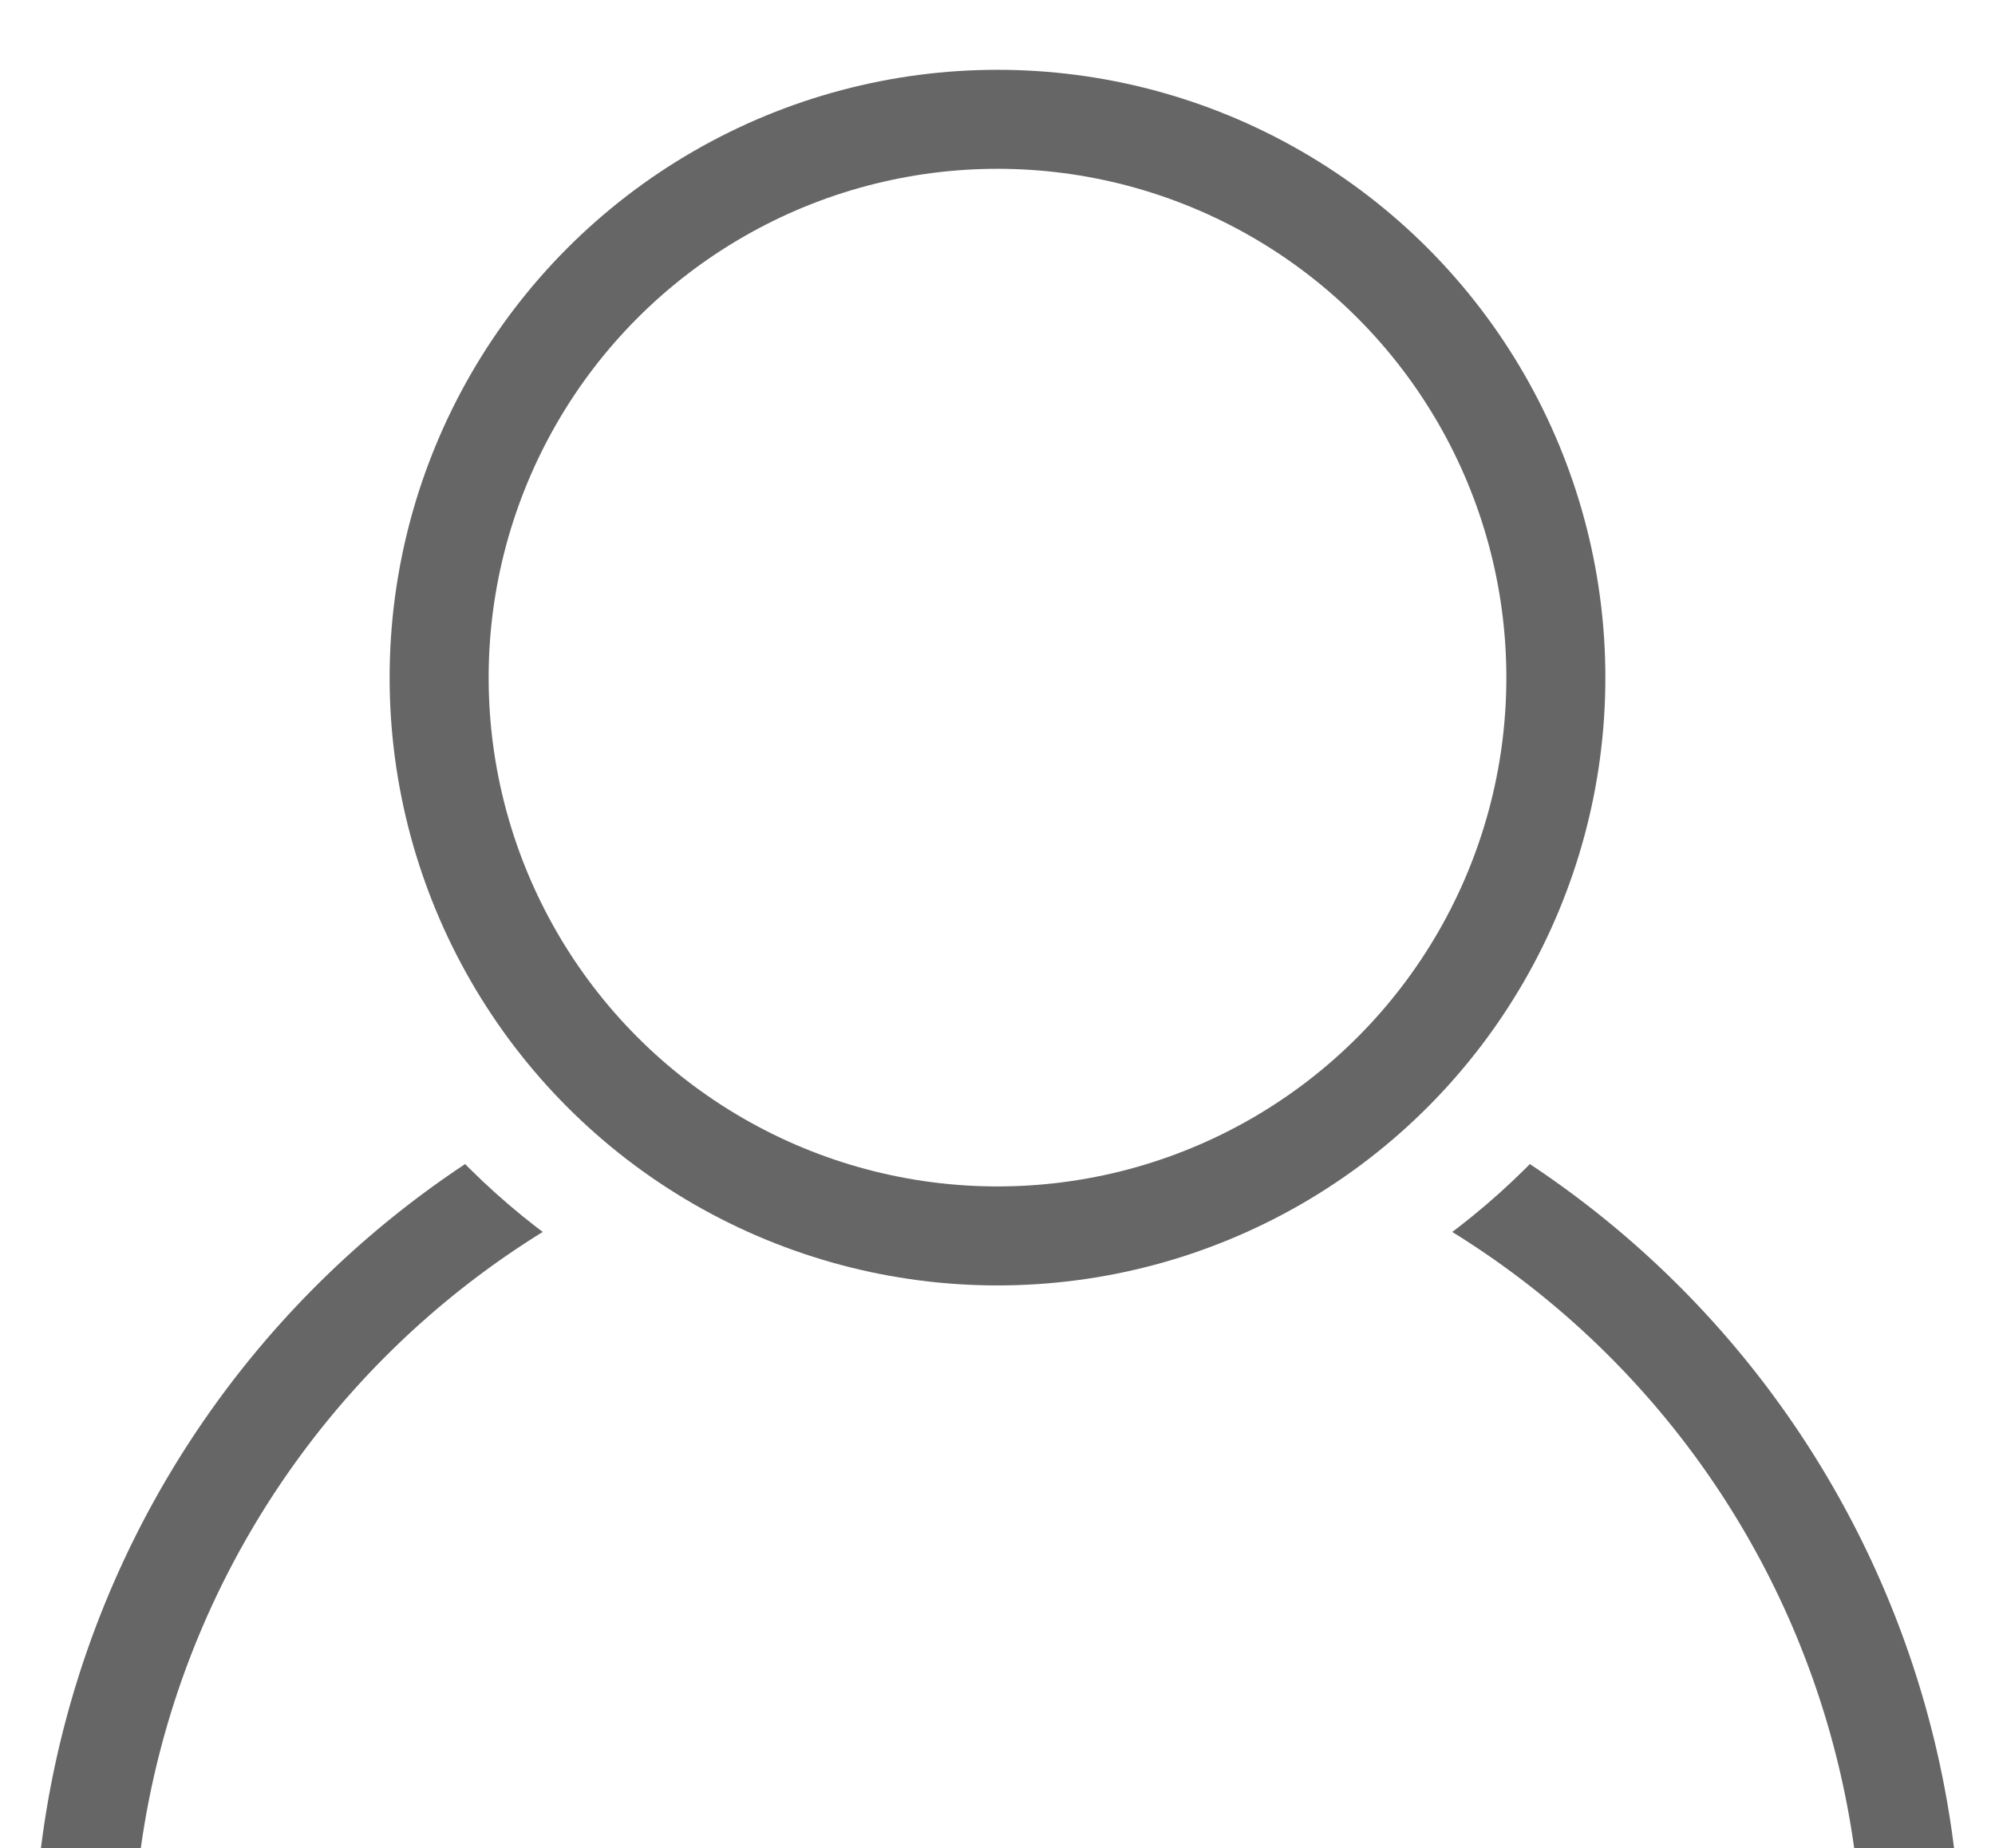 <svg xmlns="http://www.w3.org/2000/svg" xmlns:xlink="http://www.w3.org/1999/xlink" viewBox="-22787 -19087 24.178 22.402">
  <defs>
    <style>
      .cls-1 {
        fill: #d90327;
      }

      .cls-2, .cls-5 {
        fill: none;
      }

      .cls-2 {
        stroke: #666;
        stroke-width: 1.2px;
      }

      .cls-3 {
        clip-path: url(#clip-path);
      }

      .cls-4 {
        stroke: none;
      }
    </style>
    <clipPath id="clip-path">
      <path id="Subtraction_1" data-name="Subtraction 1" class="cls-1" d="M24.176,22.4H0V0H9.82A8.584,8.584,0,0,0,3.105,8.213,8.755,8.755,0,0,0,12.088,16.7a8.755,8.755,0,0,0,8.983-8.486A8.584,8.584,0,0,0,14.356,0h9.82V22.4Z" transform="translate(-0.669)"/>
    </clipPath>
  </defs>
  <g id="Symbol_6_1" data-name="Symbol 6 – 1" transform="translate(-22839.465 -19619.488)">
    <g id="Ellipse_24" data-name="Ellipse 24" class="cls-2" transform="translate(57.187 533.334)">
      <circle class="cls-4" cx="7.367" cy="7.367" r="7.367"/>
      <circle class="cls-5" cx="7.367" cy="7.367" r="6.767"/>
    </g>
    <g id="Mask_Group_1" data-name="Mask Group 1" class="cls-3" transform="translate(53.135 532.488)">
      <path id="Path_233" data-name="Path 233" class="cls-2" d="M11.683.6A11.083,11.083,0,1,1,.6,11.683,11.083,11.083,0,0,1,11.683.6Z" transform="translate(-0.264 12.166)"/>
    </g>
  </g>
</svg>
